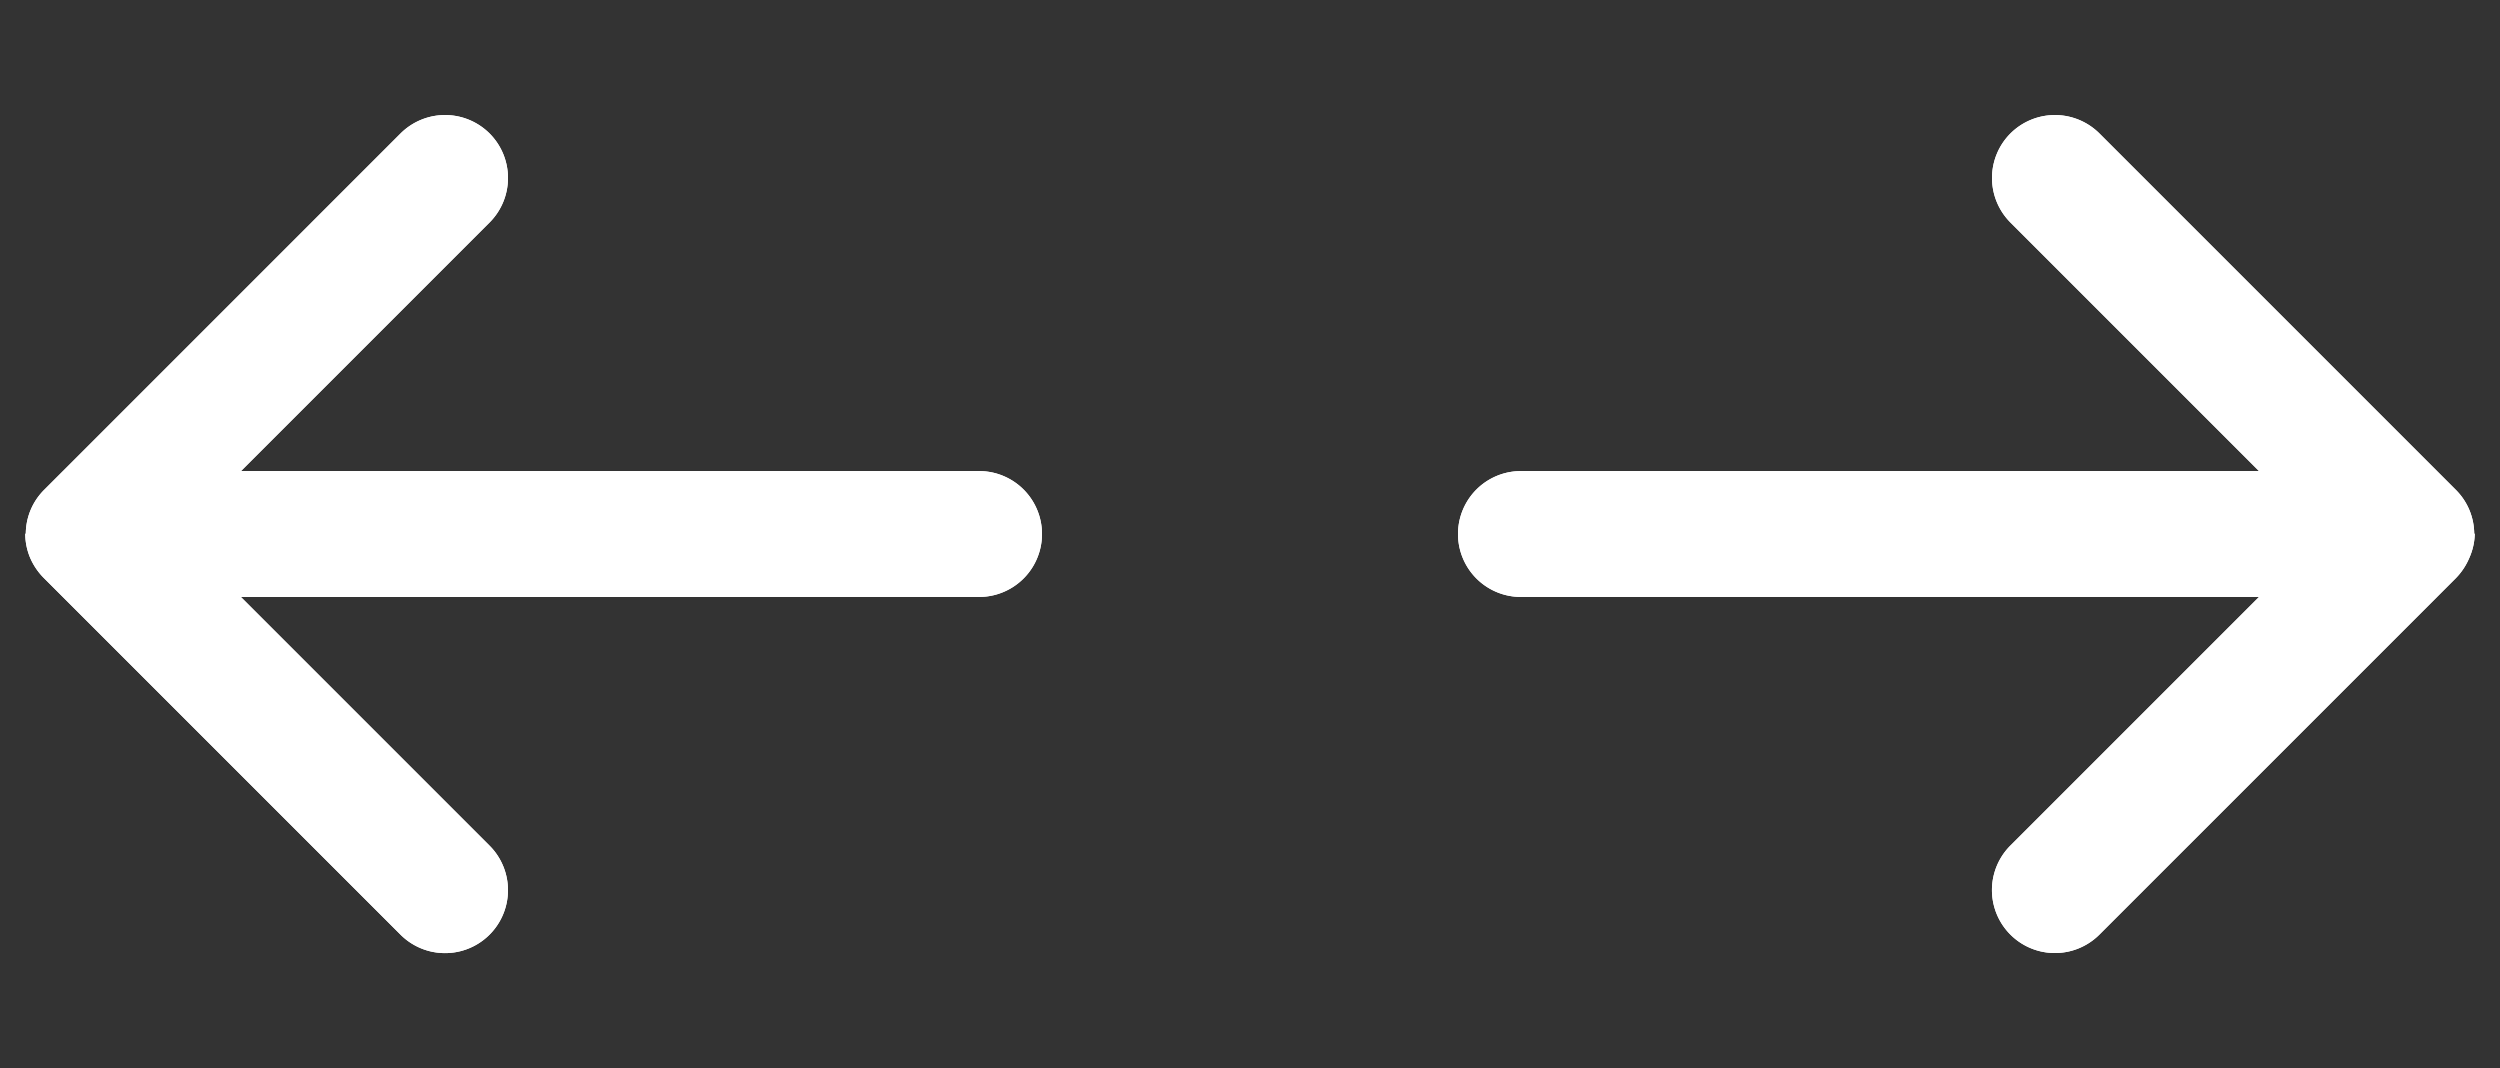 <svg xmlns="http://www.w3.org/2000/svg" width="22.696" height="9.696" viewBox="0 0 22.696 9.696">
  <rect x="0" y="0" width="22.696" height="9.696" fill="#333333" stroke="none"/>
  <g id="Group_2" data-name="Group 2" transform="translate(-580 -291.466)">
    <g id="Group_1" data-name="Group 1">
      <g id="Icon_Expand" data-name="Icon/Expand" transform="translate(580 291.466)">
        <g id="ElegantIcons-arrow-expand" transform="translate(4.848 0) rotate(45)">
          <path id="Shape" d="M.571,1.142A.572.572,0,0,0,0,1.713V6.287a.567.567,0,0,0,.162.4s0,0,0,.007,0,0,0,0a.568.568,0,0,0,.181.12.588.588,0,0,0,.219.043H5.143a.571.571,0,0,0,0-1.143H1.951L6.689.975A.571.571,0,0,0,5.881.167L1.143,4.905V1.713A.572.572,0,0,0,.571,1.142Z" transform="translate(0 0)" fill="#fff" fill-rule="evenodd"/>
          <path id="Shape-2" data-name="Shape" d="M.571,1.142A.572.572,0,0,0,0,1.713V6.287a.567.567,0,0,0,.162.4s0,0,0,.007,0,0,0,0a.568.568,0,0,0,.181.12.588.588,0,0,0,.219.043H5.143a.571.571,0,0,0,0-1.143H1.951L6.689.975A.571.571,0,0,0,5.881.167L1.143,4.905V1.713A.572.572,0,0,0,.571,1.142Z" transform="translate(0)" fill="#fff" fill-rule="evenodd"/>
        </g>
      </g>
      <g id="Icon_Expand-2" data-name="Icon/Expand" transform="translate(593 291.466)">
        <g id="ElegantIcons-arrow-expand-2" data-name="ElegantIcons-arrow-expand" transform="translate(9.696 4.848) rotate(135)">
          <path id="Shape-3" data-name="Shape" d="M.571,5.714A.572.572,0,0,1,0,5.143V.569a.567.567,0,0,1,.162-.4s0,0,0-.007,0,0,0,0A.568.568,0,0,1,.352.043.588.588,0,0,1,.571,0H5.143a.571.571,0,0,1,0,1.143H1.951L6.689,5.881a.571.571,0,0,1-.808.808L1.143,1.951V5.143A.572.572,0,0,1,.571,5.714Z" transform="translate(0)" fill="#fff" fill-rule="evenodd"/>
          <path id="Shape-4" data-name="Shape" d="M.571,5.714A.572.572,0,0,1,0,5.143V.569a.567.567,0,0,1,.162-.4s0,0,0-.007,0,0,0,0A.568.568,0,0,1,.352.043.588.588,0,0,1,.571,0H5.143a.571.571,0,0,1,0,1.143H1.951L6.689,5.881a.571.571,0,0,1-.808.808L1.143,1.951V5.143A.572.572,0,0,1,.571,5.714Z" transform="translate(0 0)" fill="#fff" fill-rule="evenodd"/>
        </g>
      </g>
    </g>
  </g>
</svg>

